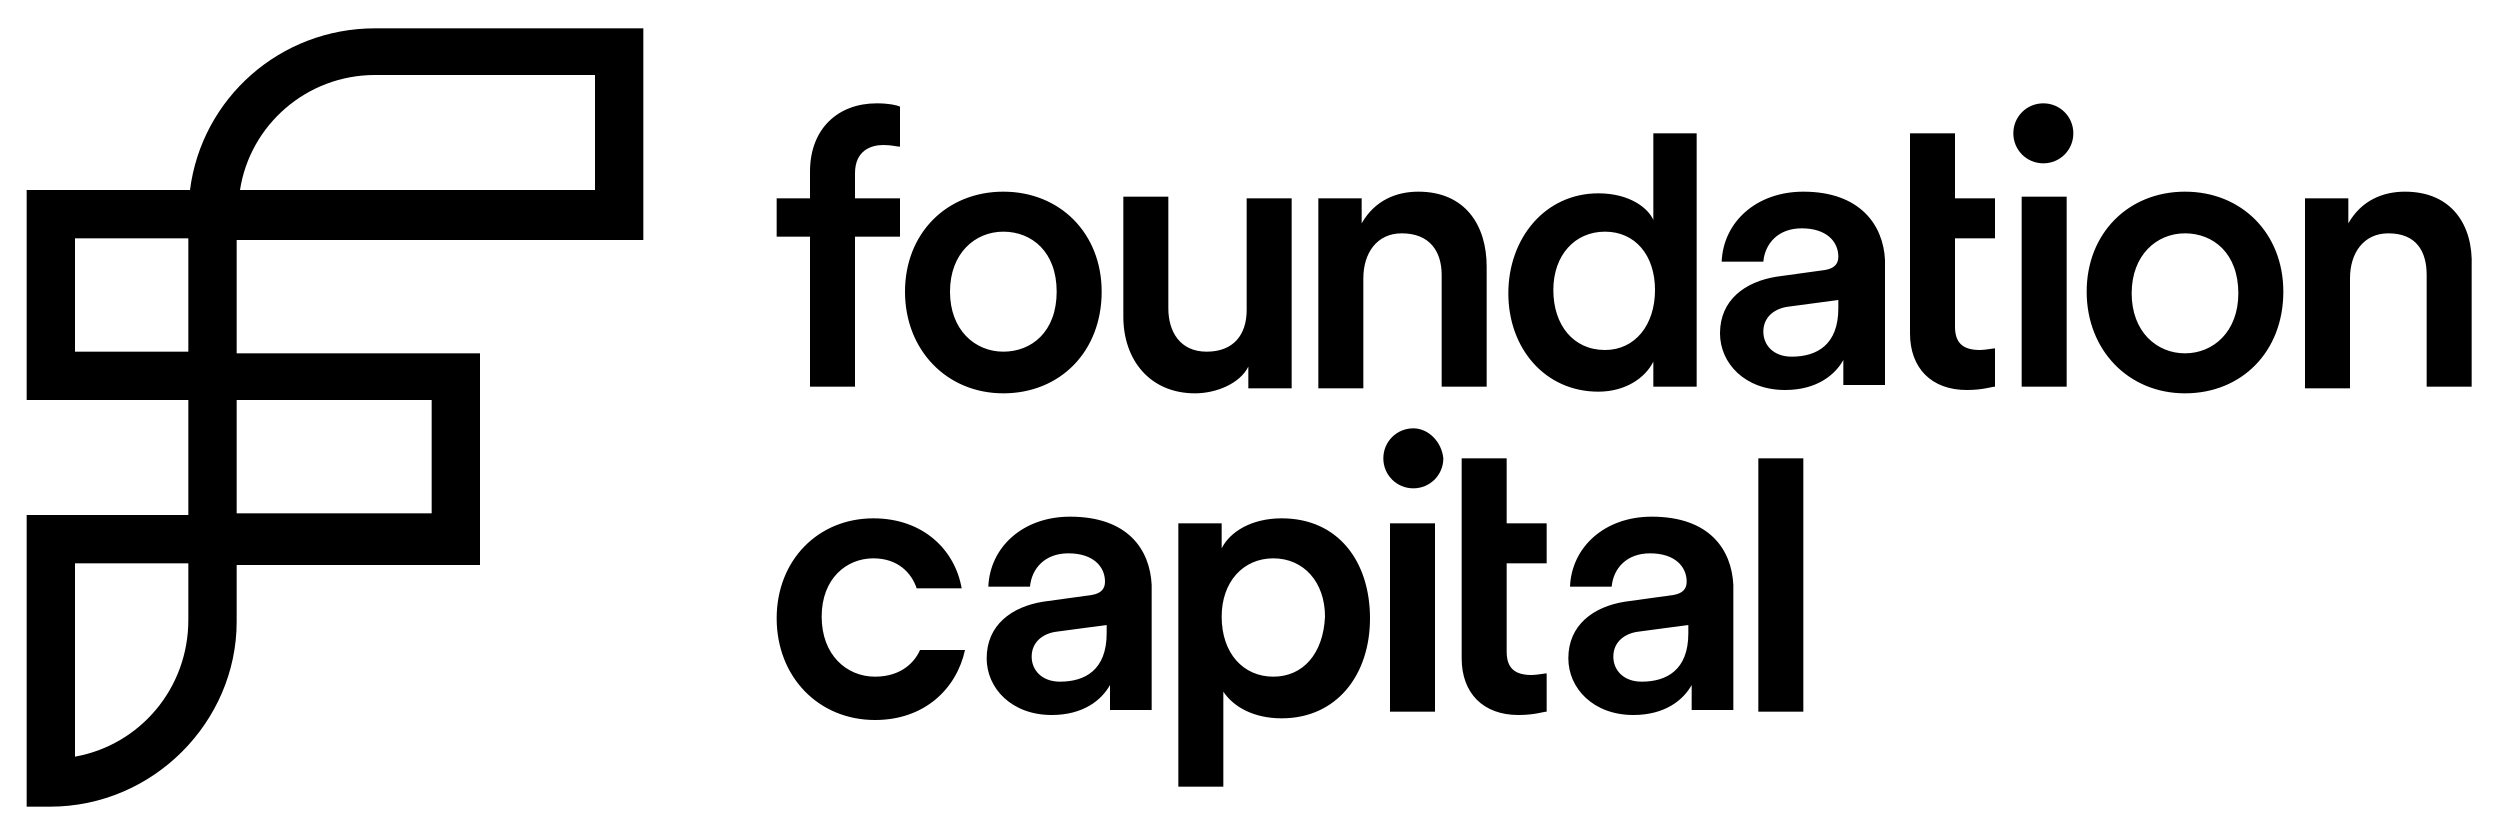 <?xml version="1.0" encoding="utf-8"?>
<!-- Generator: Adobe Illustrator 24.0.2, SVG Export Plug-In . SVG Version: 6.00 Build 0)  -->
<svg version="1.1" id="Layer_1" xmlns="http://www.w3.org/2000/svg" xmlns:xlink="http://www.w3.org/1999/xlink" x="0px" y="0px"
	 viewBox="0 0 150 50" style="enable-background:new 0 0 150 50;" xml:space="preserve" fill="currentColor">
<path d="M14.4,11.4h21.3V4.5H22.5C18.4,4.5,15,7.5,14.4,11.4 M4.5,21.1h6.8v-6.8H4.5V21.1z M14.2,30.8h11.7V24H14.2V30.8z M4.5,33.8
	v11.6c3.9-0.7,6.8-4.1,6.8-8.2v-3.4C11.3,33.8,4.5,33.8,4.5,33.8z M3,48.4H1.6V30.9h9.7V24H1.6V11.4h9.8c0.7-5.5,5.4-9.7,11.1-9.7
	h16.1v12.7H14.2v6.8h14.6v12.7H14.2v3.4C14.2,43.3,9.2,48.4,3,48.4"/>
<path d="M52.5,40.6c-1.7,0-3.2-1.3-3.2-3.6s1.5-3.5,3.1-3.5c1.5,0,2.3,0.9,2.6,1.8h2.7c-0.4-2.3-2.3-4.2-5.3-4.2
	c-3.3,0-5.8,2.5-5.8,6c0,3.5,2.5,6.1,5.9,6.1c3,0,4.9-1.9,5.4-4.2h-2.7C54.9,39.7,54.1,40.6,52.5,40.6z M90.4,27.5h-2.7v12
	c0,2.1,1.3,3.4,3.4,3.4c1,0,1.5-0.2,1.7-0.2v-2.3c-0.1,0-0.6,0.1-0.9,0.1c-1,0-1.5-0.4-1.5-1.4v-5.3h2.4v-2.4h-2.4L90.4,27.5
	L90.4,27.5z M84.8,25.7c-1,0-1.8,0.8-1.8,1.8c0,1,0.8,1.8,1.8,1.8c1,0,1.8-0.8,1.8-1.8C86.5,26.5,85.7,25.7,84.8,25.7z M83.4,42.7
	h2.7V31.4h-2.7V42.7z M76.9,31.1c-1.8,0-3.1,0.8-3.6,1.8v-1.5h-2.6v15.8h2.7v-5.7c0.6,0.9,1.8,1.6,3.5,1.6c3.3,0,5.3-2.6,5.3-6
	C82.2,33.7,80.3,31.1,76.9,31.1z M76.4,40.6c-1.8,0-3.1-1.4-3.1-3.6c0-2.1,1.3-3.5,3.1-3.5c1.8,0,3.1,1.4,3.1,3.5
	C79.4,39.2,78.2,40.6,76.4,40.6z M105.5,42.7h2.7V27.5h-2.7V42.7z M99.1,31c-2.8,0-4.8,1.8-4.9,4.2h2.5c0.1-1.1,0.9-2,2.3-2
	c1.5,0,2.2,0.8,2.2,1.7c0,0.4-0.2,0.7-0.8,0.8l-2.9,0.4c-1.9,0.3-3.4,1.4-3.4,3.4c0,1.8,1.5,3.4,3.9,3.4c1.9,0,3-0.9,3.5-1.8v1.5
	h2.5v-7.5C103.9,33,102.6,31,99.1,31z M101.3,38c0,2.2-1.3,2.9-2.8,2.9c-1.1,0-1.7-0.7-1.7-1.5c0-0.9,0.7-1.4,1.5-1.5l3-0.4V38z
	 M64.2,31c-2.8,0-4.8,1.8-4.9,4.2h2.5c0.1-1.1,0.9-2,2.3-2c1.5,0,2.2,0.8,2.2,1.7c0,0.4-0.2,0.7-0.8,0.8l-2.9,0.4
	c-1.9,0.3-3.4,1.4-3.4,3.4c0,1.8,1.5,3.4,3.9,3.4c1.9,0,3-0.9,3.5-1.8v1.5h2.5v-7.5C69,33,67.7,31,64.2,31z M66.4,38
	c0,2.2-1.3,2.9-2.8,2.9c-1.1,0-1.7-0.7-1.7-1.5c0-0.9,0.7-1.4,1.5-1.5l3-0.4V38z M48.6,23.2h2.7v-9H54v-2.3h-2.7v-1.5
	c0-1.4,1-1.7,1.7-1.7c0.5,0,0.8,0.1,1,0.1V6.4c-0.2-0.1-0.7-0.2-1.4-0.2c-2.3,0-4,1.5-4,4.1v1.6h-2v2.3h2L48.6,23.2L48.6,23.2z
	 M60.2,23.6c3.4,0,5.9-2.5,5.9-6.1c0-3.5-2.5-6-5.9-6c-3.4,0-5.9,2.5-5.9,6C54.3,21,56.8,23.6,60.2,23.6z M60.2,13.9
	c1.7,0,3.2,1.2,3.2,3.6s-1.5,3.6-3.2,3.6c-1.7,0-3.2-1.3-3.2-3.6S58.5,13.9,60.2,13.9z M71.7,23.6c1.3,0,2.7-0.6,3.2-1.6v1.3h2.6
	V11.9h-2.7v6.7c0,1.5-0.8,2.5-2.4,2.5c-1.6,0-2.3-1.2-2.3-2.6v-6.7h-2.7V19C67.4,21.6,69,23.6,71.7,23.6z M86.5,16.5v6.7h2.7v-7.2
	c0-2.5-1.3-4.5-4.1-4.5c-1.3,0-2.6,0.5-3.4,1.9v-1.5h-2.6v11.4h2.7v-6.6c0-1.5,0.8-2.7,2.3-2.7C85.8,14,86.5,15.1,86.5,16.5z
	 M95.9,23.5c1.6,0,2.8-0.8,3.3-1.8v1.5h2.6V8h-2.6v5.2c-0.3-0.7-1.4-1.6-3.3-1.6c-3.2,0-5.4,2.7-5.4,6
	C90.5,20.9,92.7,23.5,95.9,23.5z M96.3,13.9c1.8,0,3,1.4,3,3.5s-1.2,3.6-3,3.6c-1.9,0-3.1-1.5-3.1-3.6
	C93.2,15.3,94.5,13.9,96.3,13.9z M117.3,8h-2.7v12c0,2.1,1.3,3.4,3.4,3.4c1,0,1.5-0.2,1.7-0.2v-2.3c-0.1,0-0.6,0.1-0.9,0.1
	c-1,0-1.5-0.4-1.5-1.4v-5.3h2.4v-2.4h-2.4L117.3,8L117.3,8z M122.6,6.2c-1,0-1.8,0.8-1.8,1.8c0,1,0.8,1.8,1.8,1.8
	c1,0,1.8-0.8,1.8-1.8C124.4,7,123.6,6.2,122.6,6.2z M121.3,23.2h2.7V11.8h-2.7V23.2z M131.1,11.5c-3.4,0-5.9,2.5-5.9,6
	s2.5,6.1,5.9,6.1c3.4,0,5.9-2.5,5.9-6.1C137,14,134.5,11.5,131.1,11.5z M131.1,21.2c-1.7,0-3.2-1.3-3.2-3.6s1.5-3.6,3.2-3.6
	c1.7,0,3.2,1.2,3.2,3.6C134.3,19.9,132.8,21.2,131.1,21.2z M144.3,11.5c-1.3,0-2.6,0.5-3.4,1.9v-1.5h-2.6v11.4h2.7v-6.6
	c0-1.5,0.8-2.7,2.3-2.7c1.7,0,2.3,1.1,2.3,2.5v6.7h2.7v-7.2C148.4,13.5,147.1,11.5,144.3,11.5z M108.2,11.5c-2.8,0-4.8,1.8-4.9,4.2
	h2.5l0,0c0.1-1.1,0.9-2,2.3-2c1.5,0,2.2,0.8,2.2,1.7c0,0.4-0.2,0.7-0.8,0.8l-2.9,0.4c-1.9,0.3-3.4,1.4-3.4,3.4
	c0,1.8,1.5,3.4,3.9,3.4c1.9,0,3-0.9,3.5-1.8v1.5h2.5v-7.5C113,13.5,111.6,11.5,108.2,11.5z M110.3,18.5c0,2.2-1.3,2.9-2.8,2.9
	c-1.1,0-1.7-0.7-1.7-1.5c0-0.9,0.7-1.4,1.5-1.5l3-0.4V18.5z"/>
</svg>
